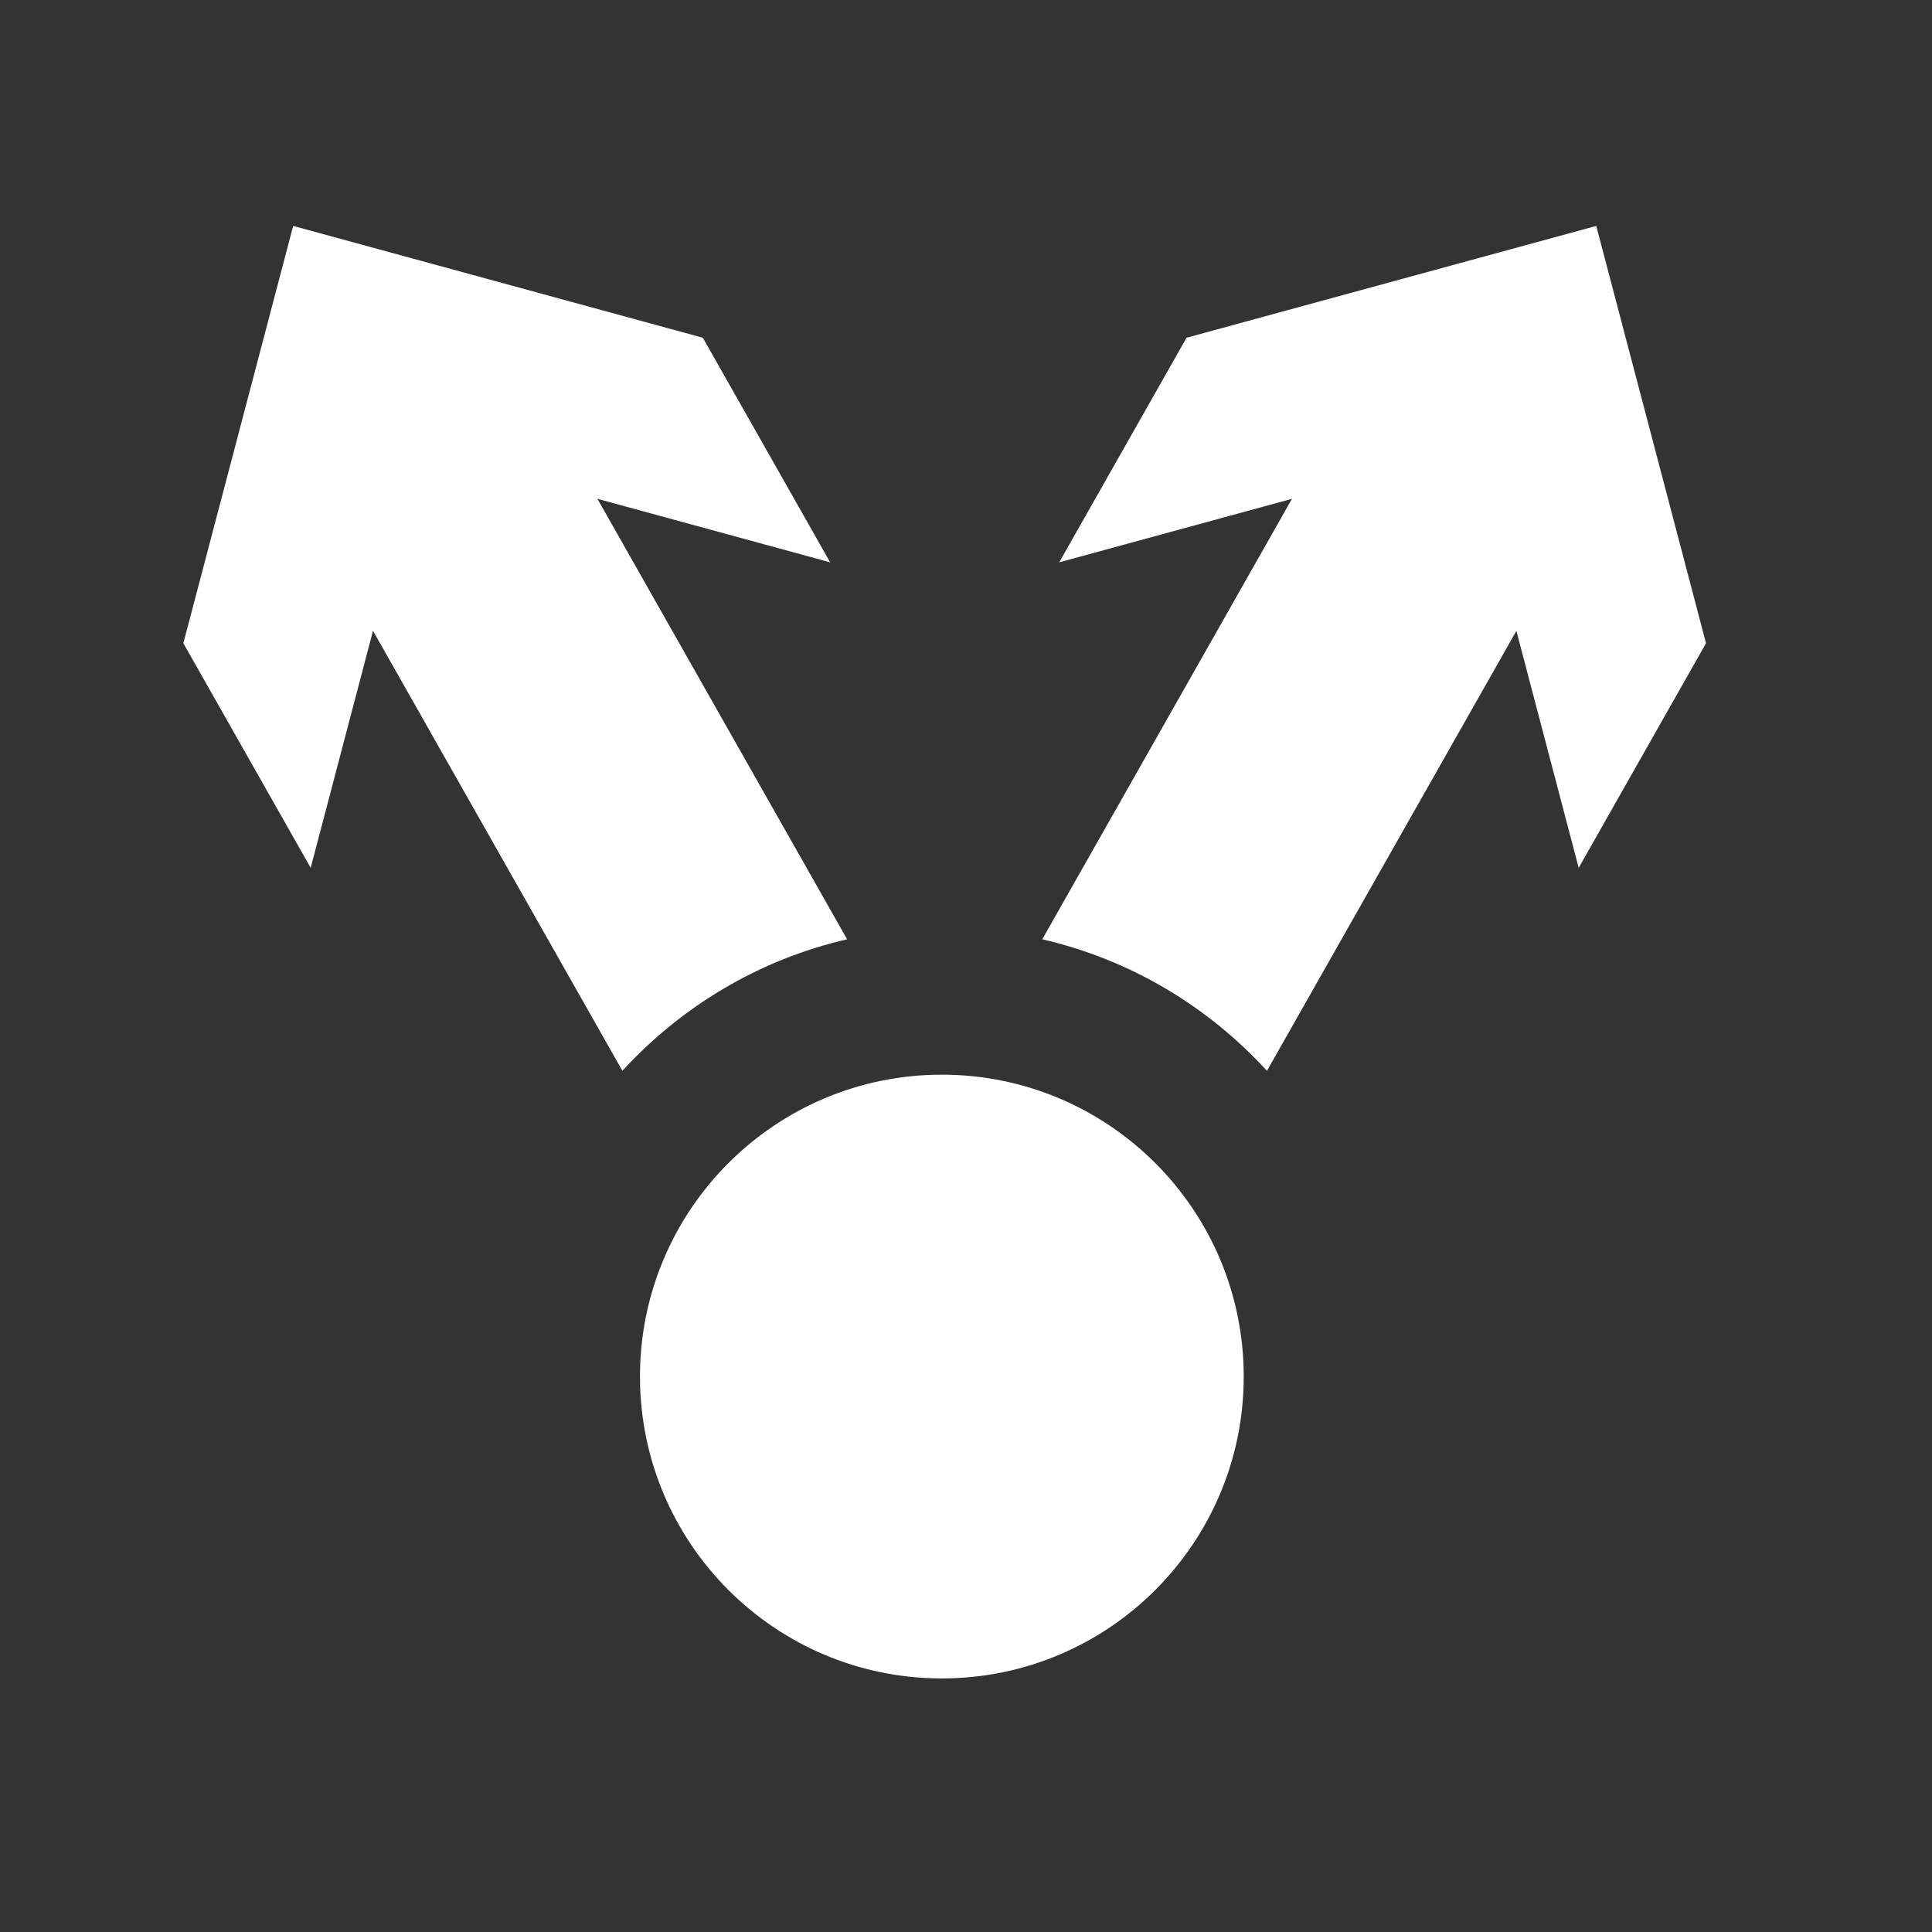 <?xml version="1.0" encoding="UTF-8" standalone="no"?>
<svg width="32px" height="32px" viewBox="0 0 32 32" version="1.1" xmlns="http://www.w3.org/2000/svg" xmlns:xlink="http://www.w3.org/1999/xlink" xmlns:sketch="http://www.bohemiancoding.com/sketch/ns">
    <rect x="0" y="0" width="32" height="32" fill="#333333" stroke="none"/>
    <!-- Generator: Sketch 3.2.2 (9983) - http://www.bohemiancoding.com/sketch -->
    <title>ShareIcon</title>
    <desc>Created with Sketch.</desc>
    <defs></defs>
    <g id="Symbols" stroke="none" stroke-width="1" fill="none" fill-rule="evenodd" sketch:type="MSPage">
        <g id="ShareIcon" sketch:type="MSArtboardGroup" fill="#FFFFFF">
            <g id="Share" sketch:type="MSLayerGroup" transform="translate(3, 3.2)">
                <g id="Group" sketch:type="MSShapeGroup">
                    <path d="M7.309,14.536 L3.178,7.248 L2.146,11.174 L0.037,7.454 L1.856,0.542 L8.641,2.394 L10.75,6.114 L6.895,5.062 L11.031,12.358 C9.577,12.692 8.289,13.466 7.309,14.536 Z" id="Fill-24"></path>
                    <path d="M14.263,12.358 L18.399,5.062 L14.544,6.114 L16.653,2.394 L23.439,0.542 L25.257,7.454 L23.148,11.174 L22.116,7.249 L17.985,14.536 C17.005,13.466 15.717,12.692 14.263,12.358 Z" id="Fill-26"></path>
                    <path d="M17.6,19.6 C17.6,22.361 15.361,24.6 12.6,24.6 C9.839,24.6 7.6,22.361 7.6,19.6 C7.6,16.839 9.839,14.6 12.6,14.6 C15.361,14.6 17.6,16.839 17.6,19.6 L17.6,19.6 Z" id="Fill-28"></path>
                </g>
            </g>
        </g>
    </g>
</svg>